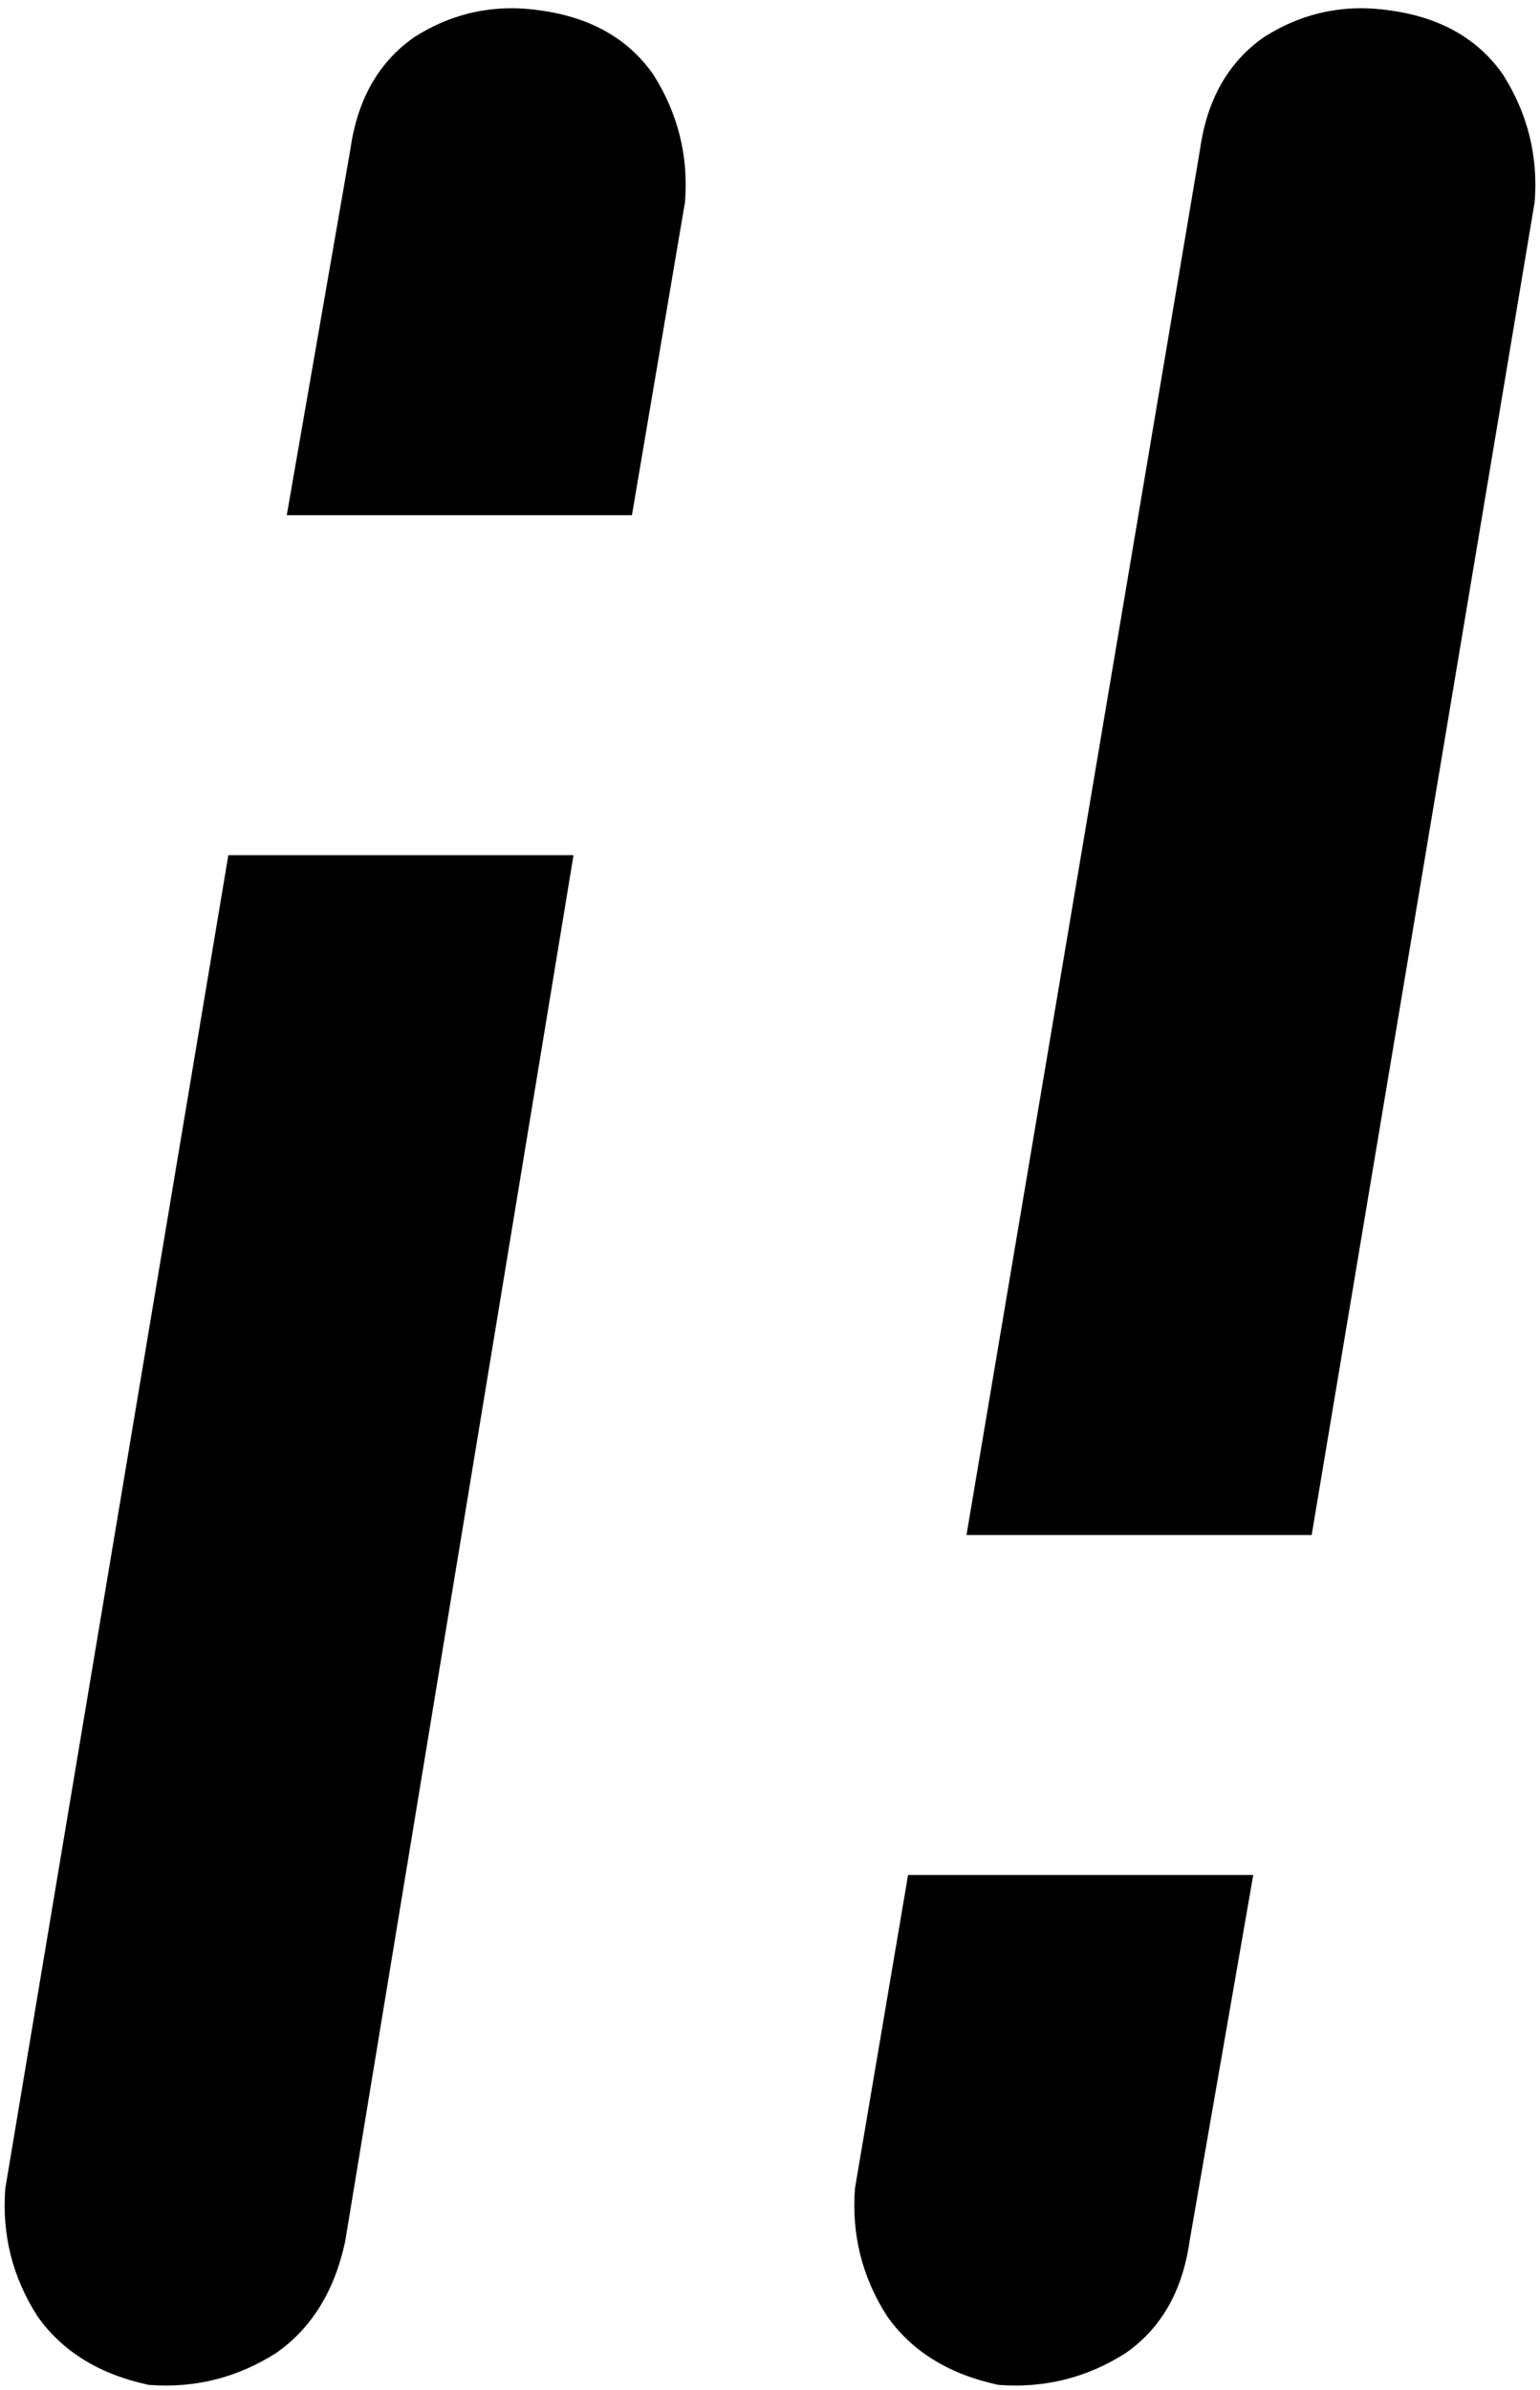 <svg xmlns="http://www.w3.org/2000/svg" viewBox="0 0 290 450">
    <path d="M 129 38 Q 130 25 123 14 L 123 14 Q 116 4 102 2 Q 89 0 78 7 Q 68 14 66 28 L 54 97 L 119 97 L 129 38 L 129 38 Z M 108 161 L 43 161 L 1 412 Q 0 425 7 436 Q 14 446 28 449 Q 41 450 52 443 Q 62 436 65 422 L 108 161 L 108 161 Z M 289 38 Q 290 25 283 14 L 283 14 Q 276 4 262 2 Q 249 0 238 7 Q 228 14 226 28 L 182 289 L 247 289 L 289 38 L 289 38 Z M 236 353 L 171 353 L 161 412 Q 160 425 167 436 Q 174 446 188 449 Q 201 450 212 443 Q 222 436 224 422 L 236 353 L 236 353 Z"/>
</svg>

